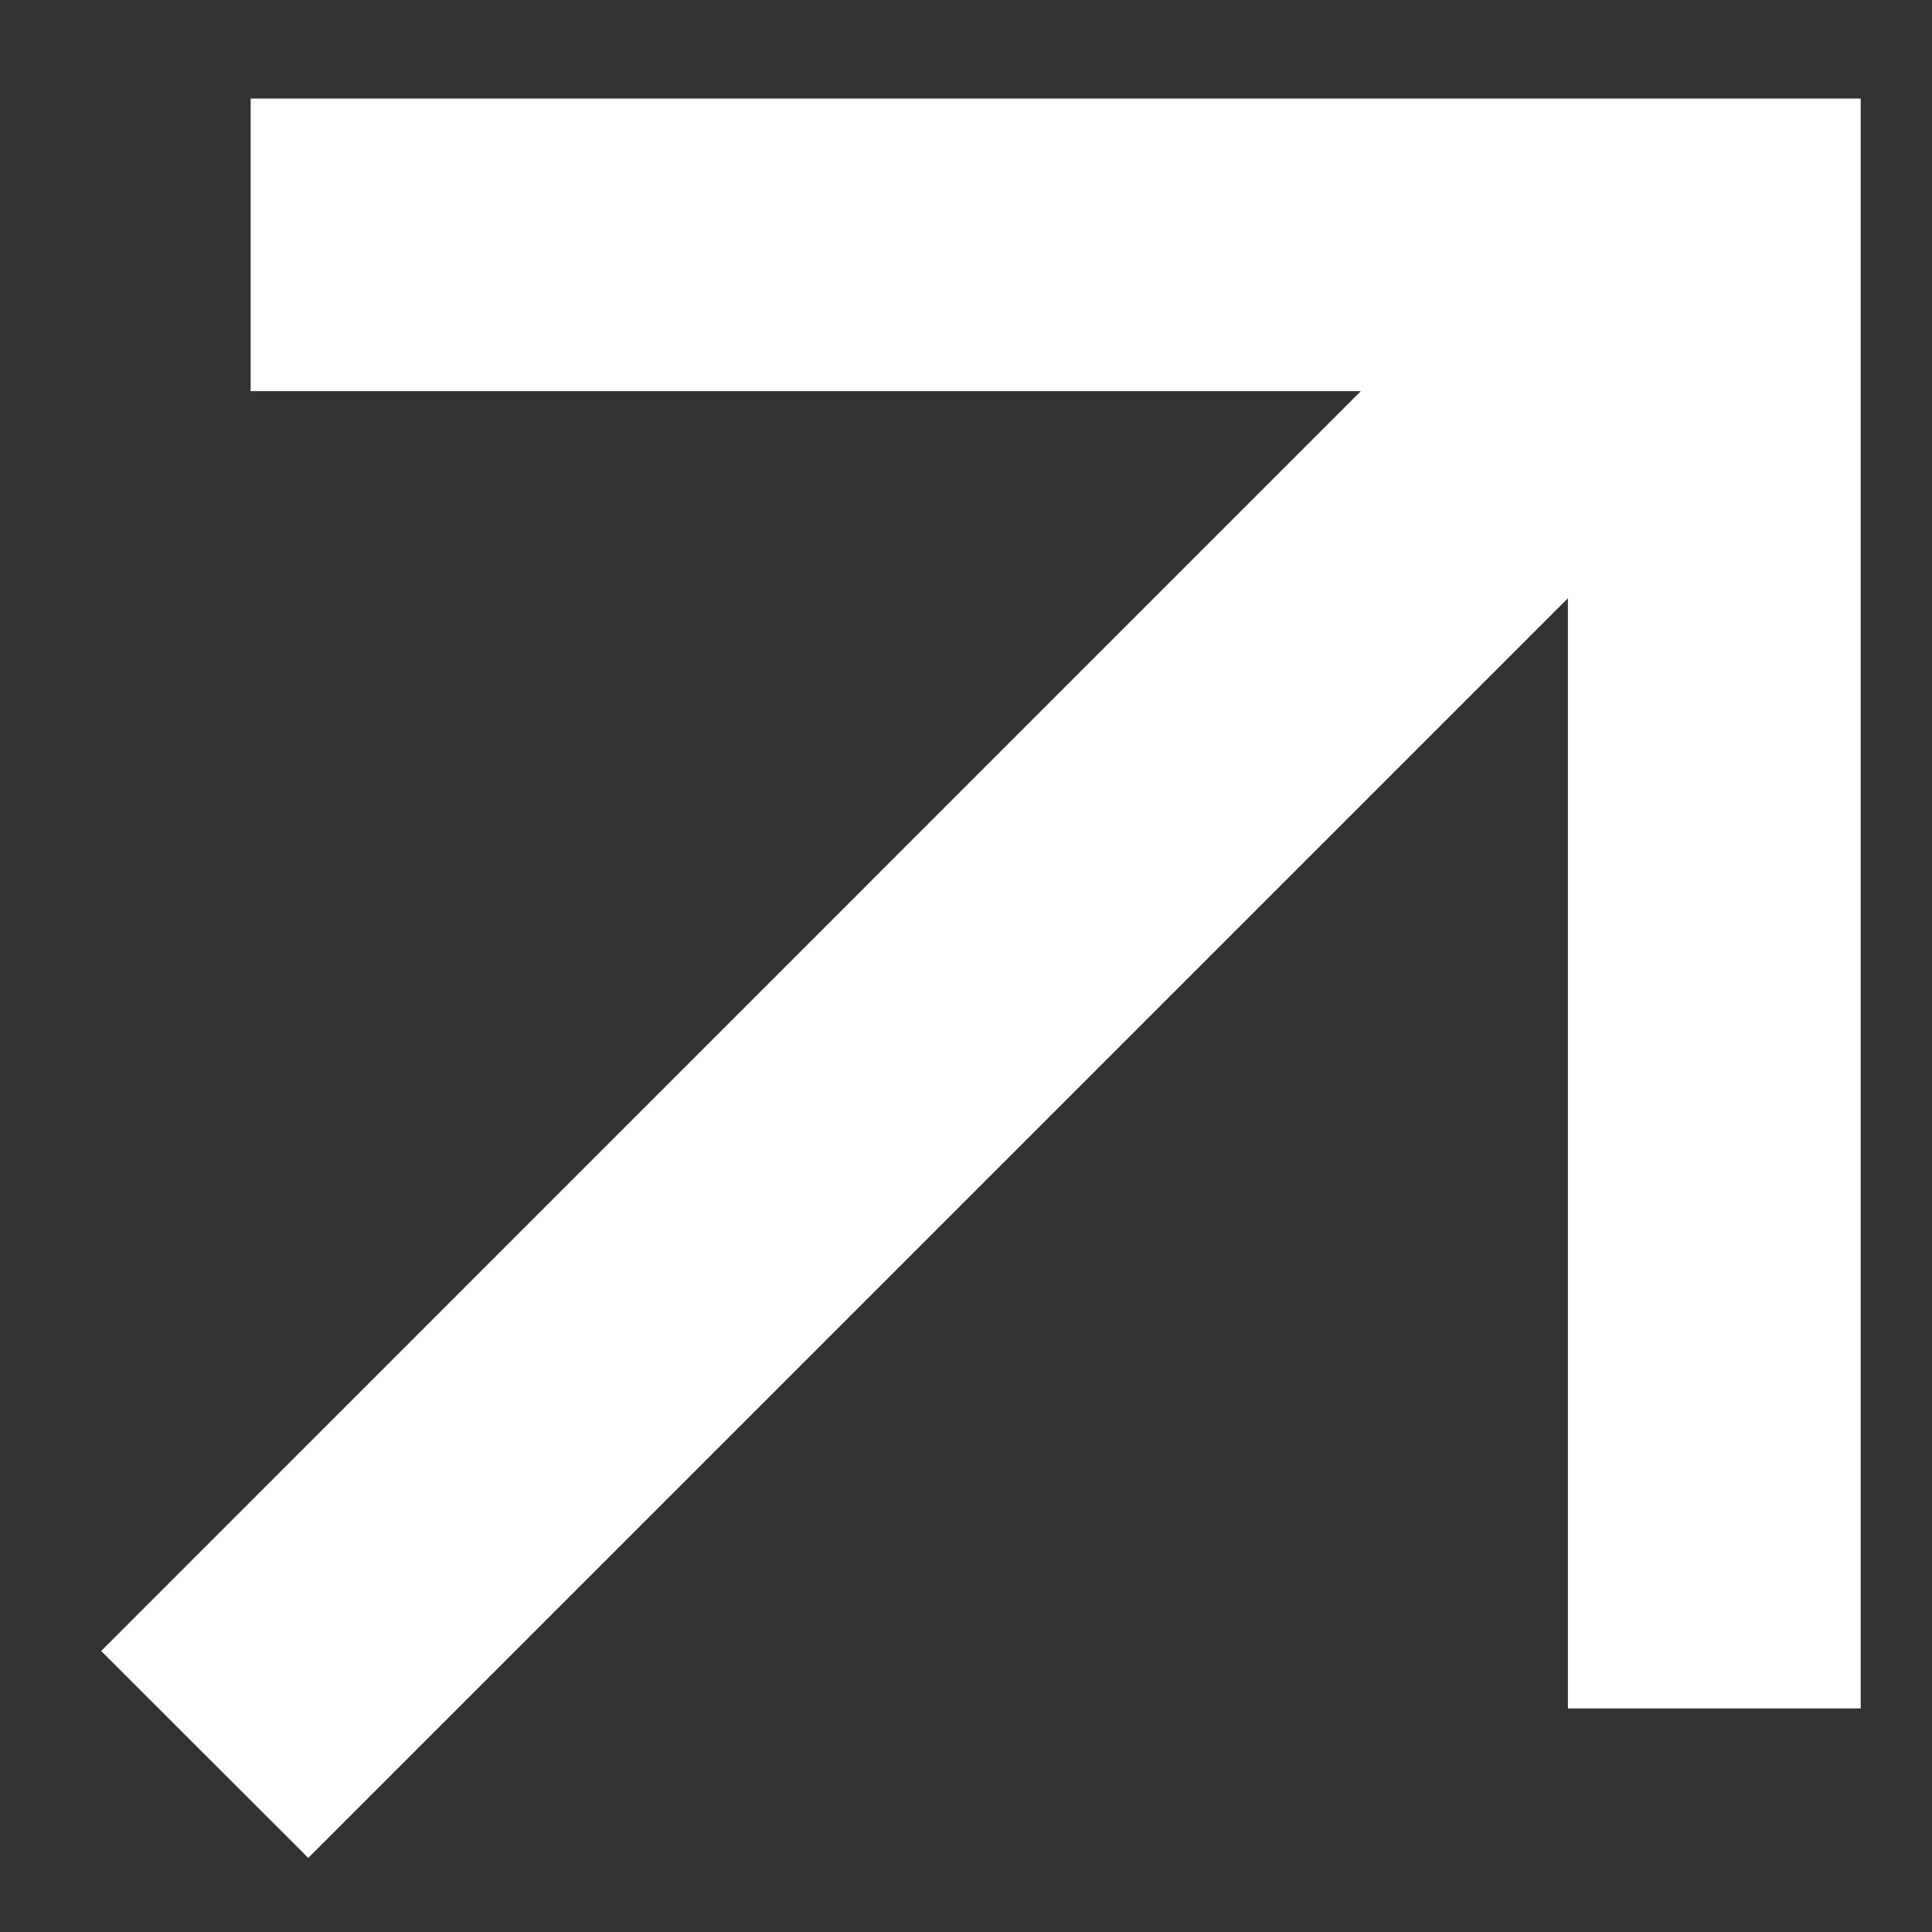 <svg width="11" height="11" viewBox="0 0 11 11" fill="none" xmlns="http://www.w3.org/2000/svg">
<rect x="0" y="0" width="11" height="11" fill="#333333" stroke="none"/>
<path d="M8.927 3.406L1.755 10.578L0.576 9.4L7.748 2.227H1.427V0.561H10.594V9.727H8.927V3.406Z" fill="white"/>
</svg>
